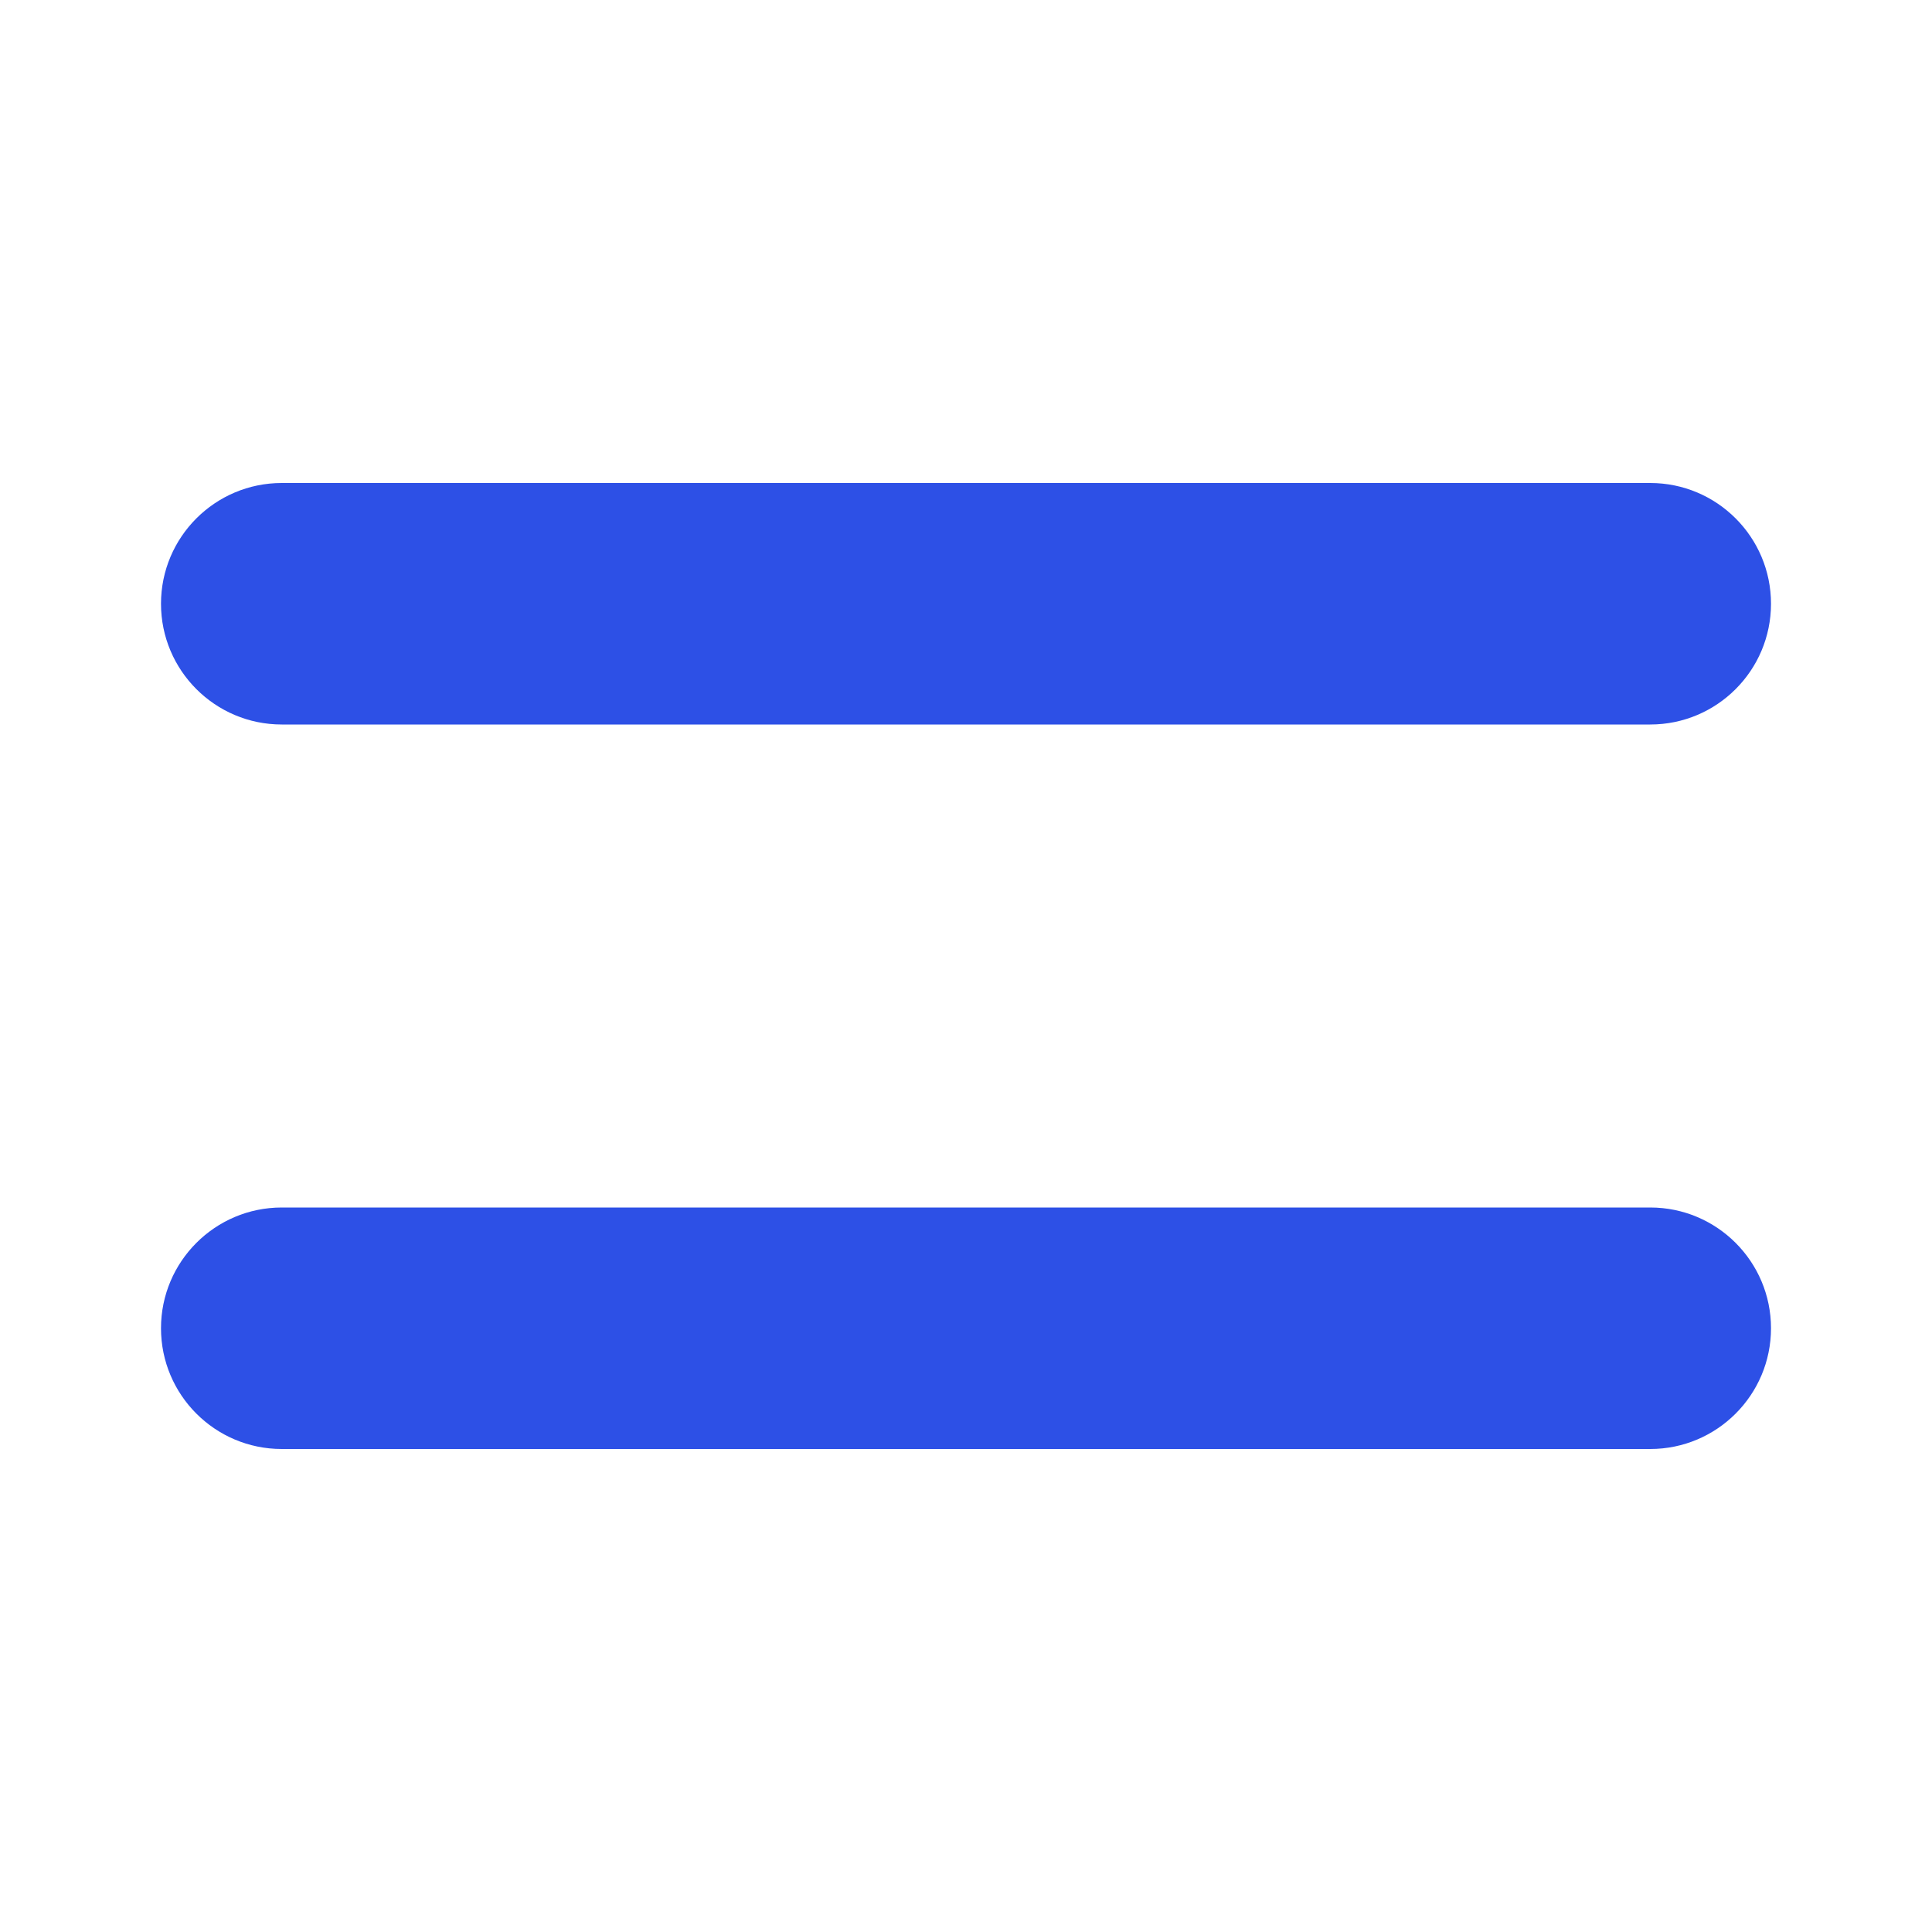 <svg width="24" height="24" viewBox="0 0 24 24" fill="none" xmlns="http://www.w3.org/2000/svg">
<path d="M2 7.5C2 6.672 2.672 6 3.5 6H20.5C21.328 6 22 6.672 22 7.5C22 8.328 21.328 9 20.5 9H3.5C2.672 9 2 8.328 2 7.5Z" fill="#2D50E6"/>
<path d="M2 16.5C2 15.672 2.672 15 3.5 15H20.5C21.328 15 22 15.672 22 16.5C22 17.328 21.328 18 20.5 18H3.5C2.672 18 2 17.328 2 16.5Z" fill="#2D50E6"/>
</svg>
